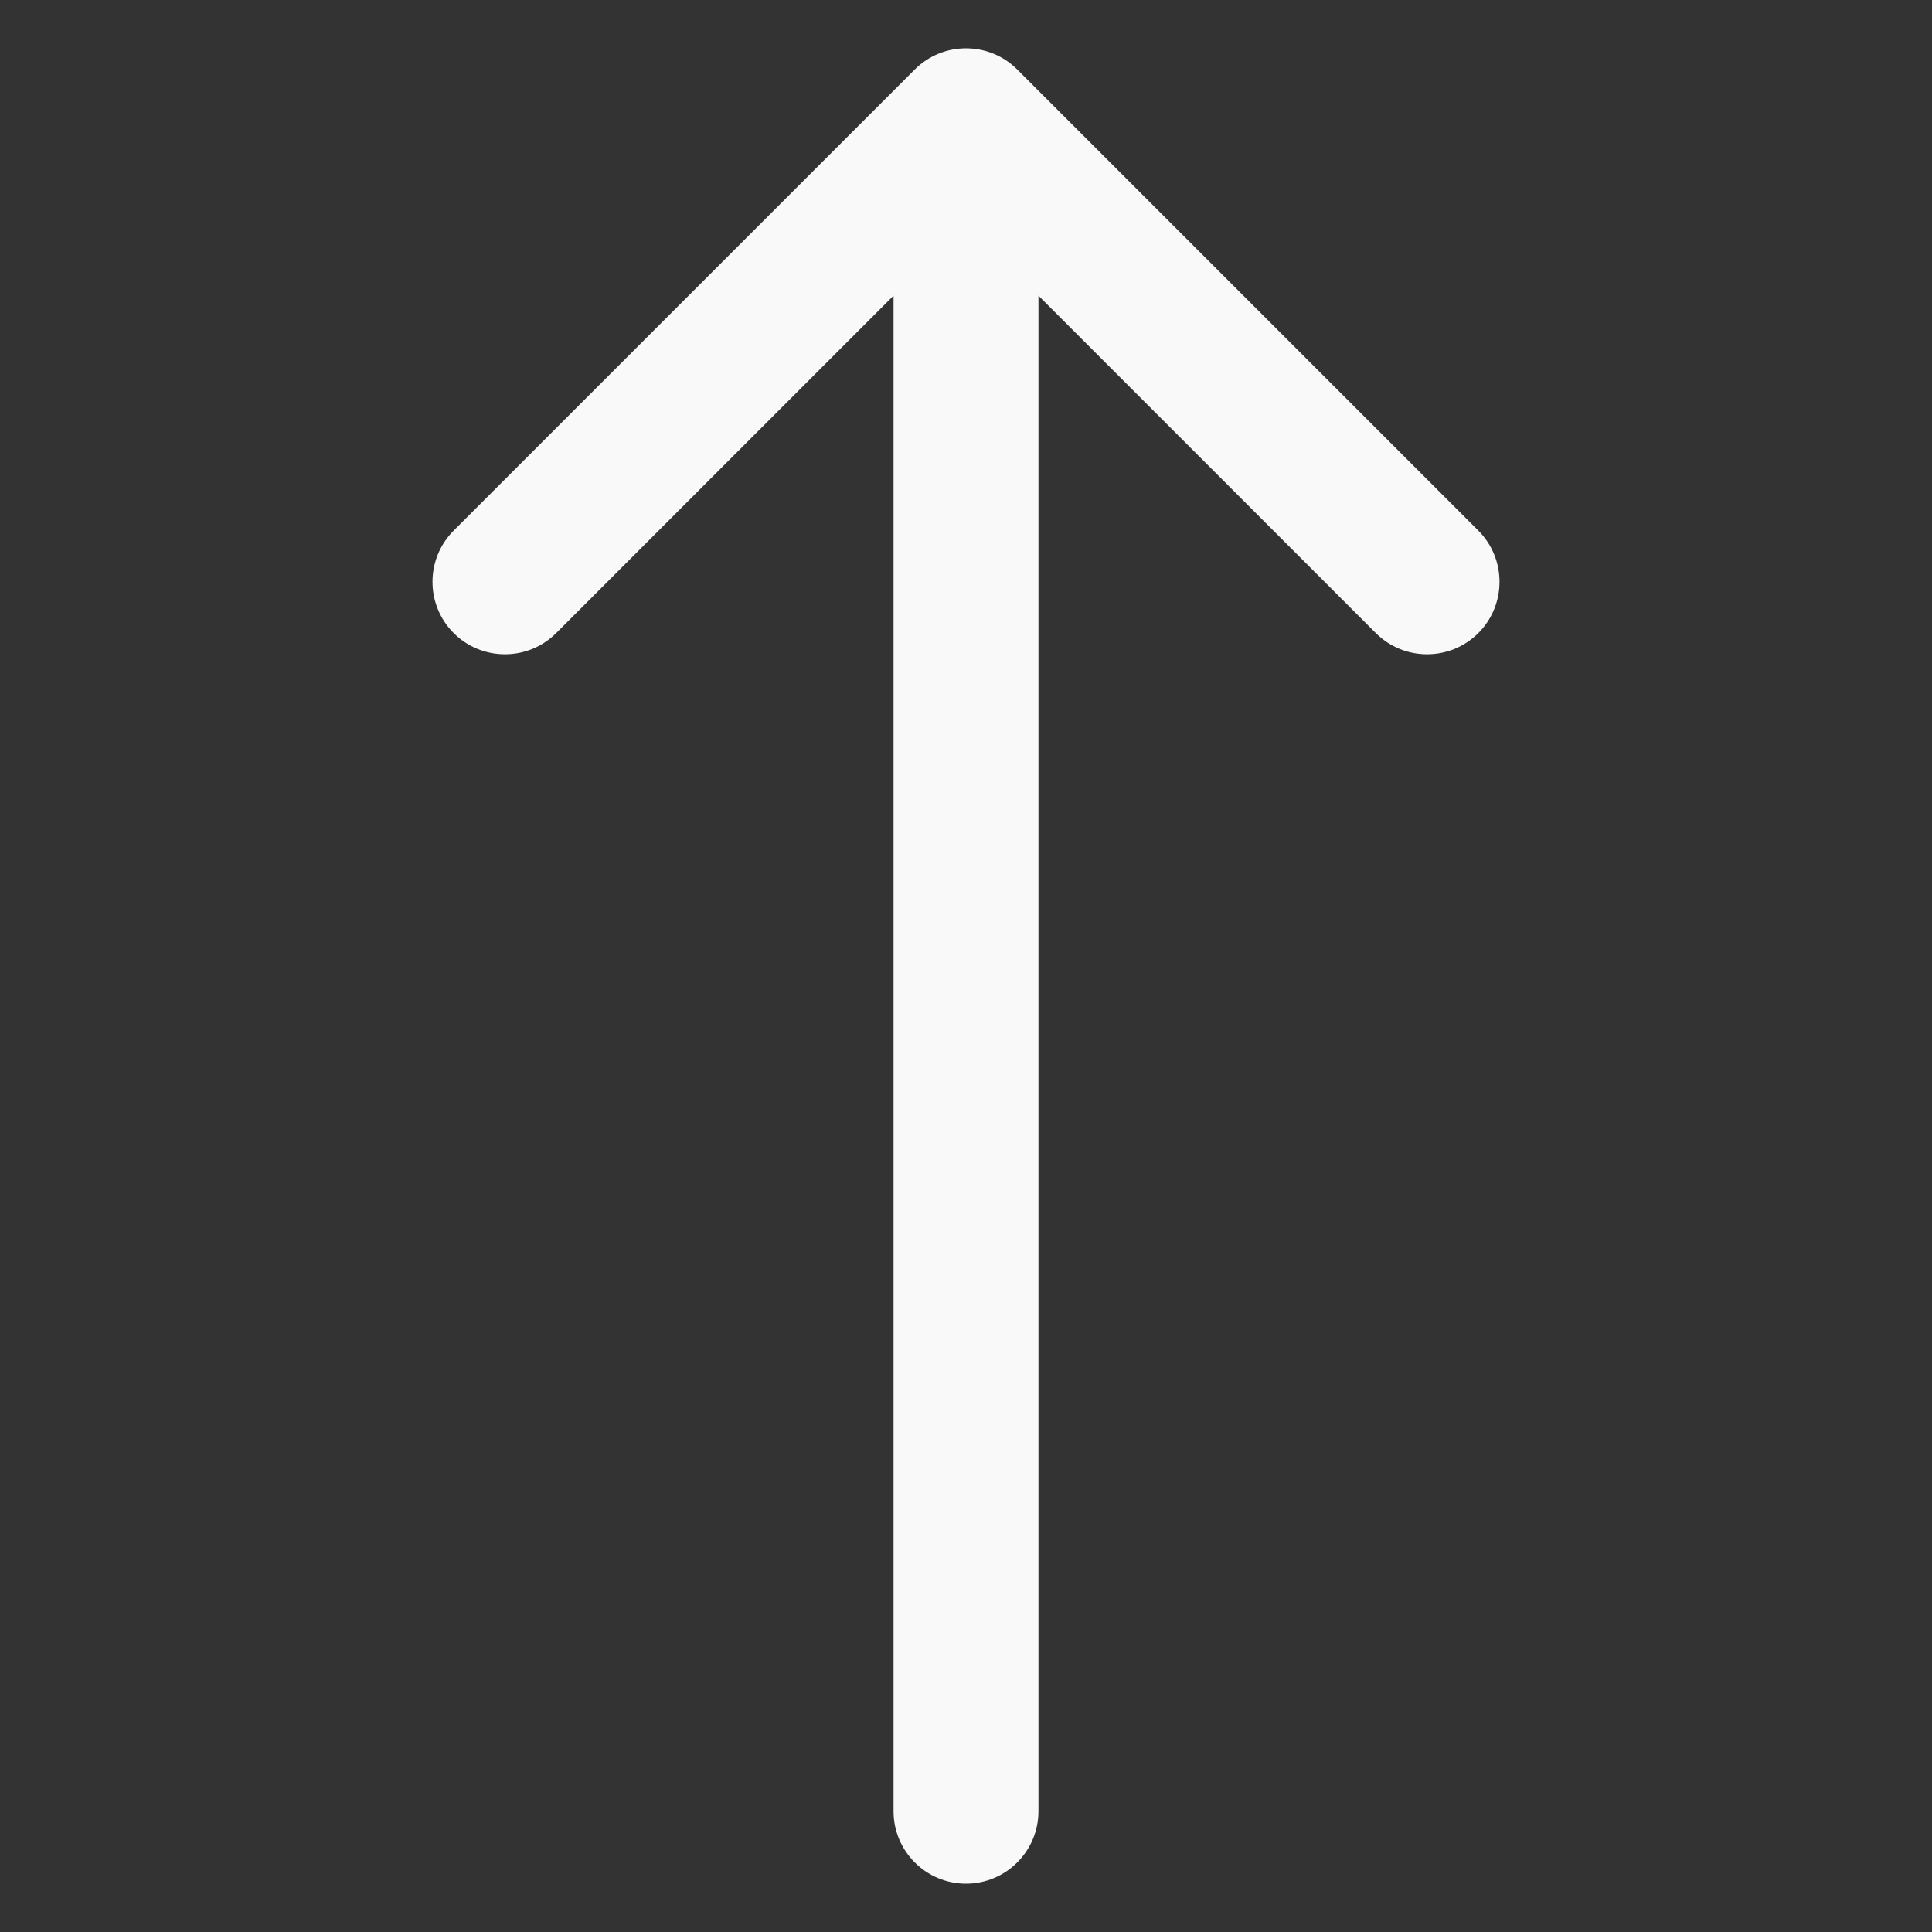 <svg width="40" height="40" viewBox="0 0 40 40" fill="none" xmlns="http://www.w3.org/2000/svg">
<rect x="0" y="0" width="40" height="40" fill="#333333" stroke="none"/>
<path d="M18.5 37.5C18.5 38.328 19.172 39 20 39C20.828 39 21.5 38.328 21.5 37.5L18.5 37.5ZM21.061 1.439C20.475 0.854 19.525 0.854 18.939 1.439L9.393 10.985C8.808 11.571 8.808 12.521 9.393 13.107C9.979 13.692 10.929 13.692 11.515 13.107L20 4.621L28.485 13.107C29.071 13.692 30.021 13.692 30.607 13.107C31.192 12.521 31.192 11.571 30.607 10.985L21.061 1.439ZM21.5 37.5L21.5 2.5L18.5 2.5L18.5 37.5L21.5 37.5Z" fill="#F9F9F9"/>
</svg>
